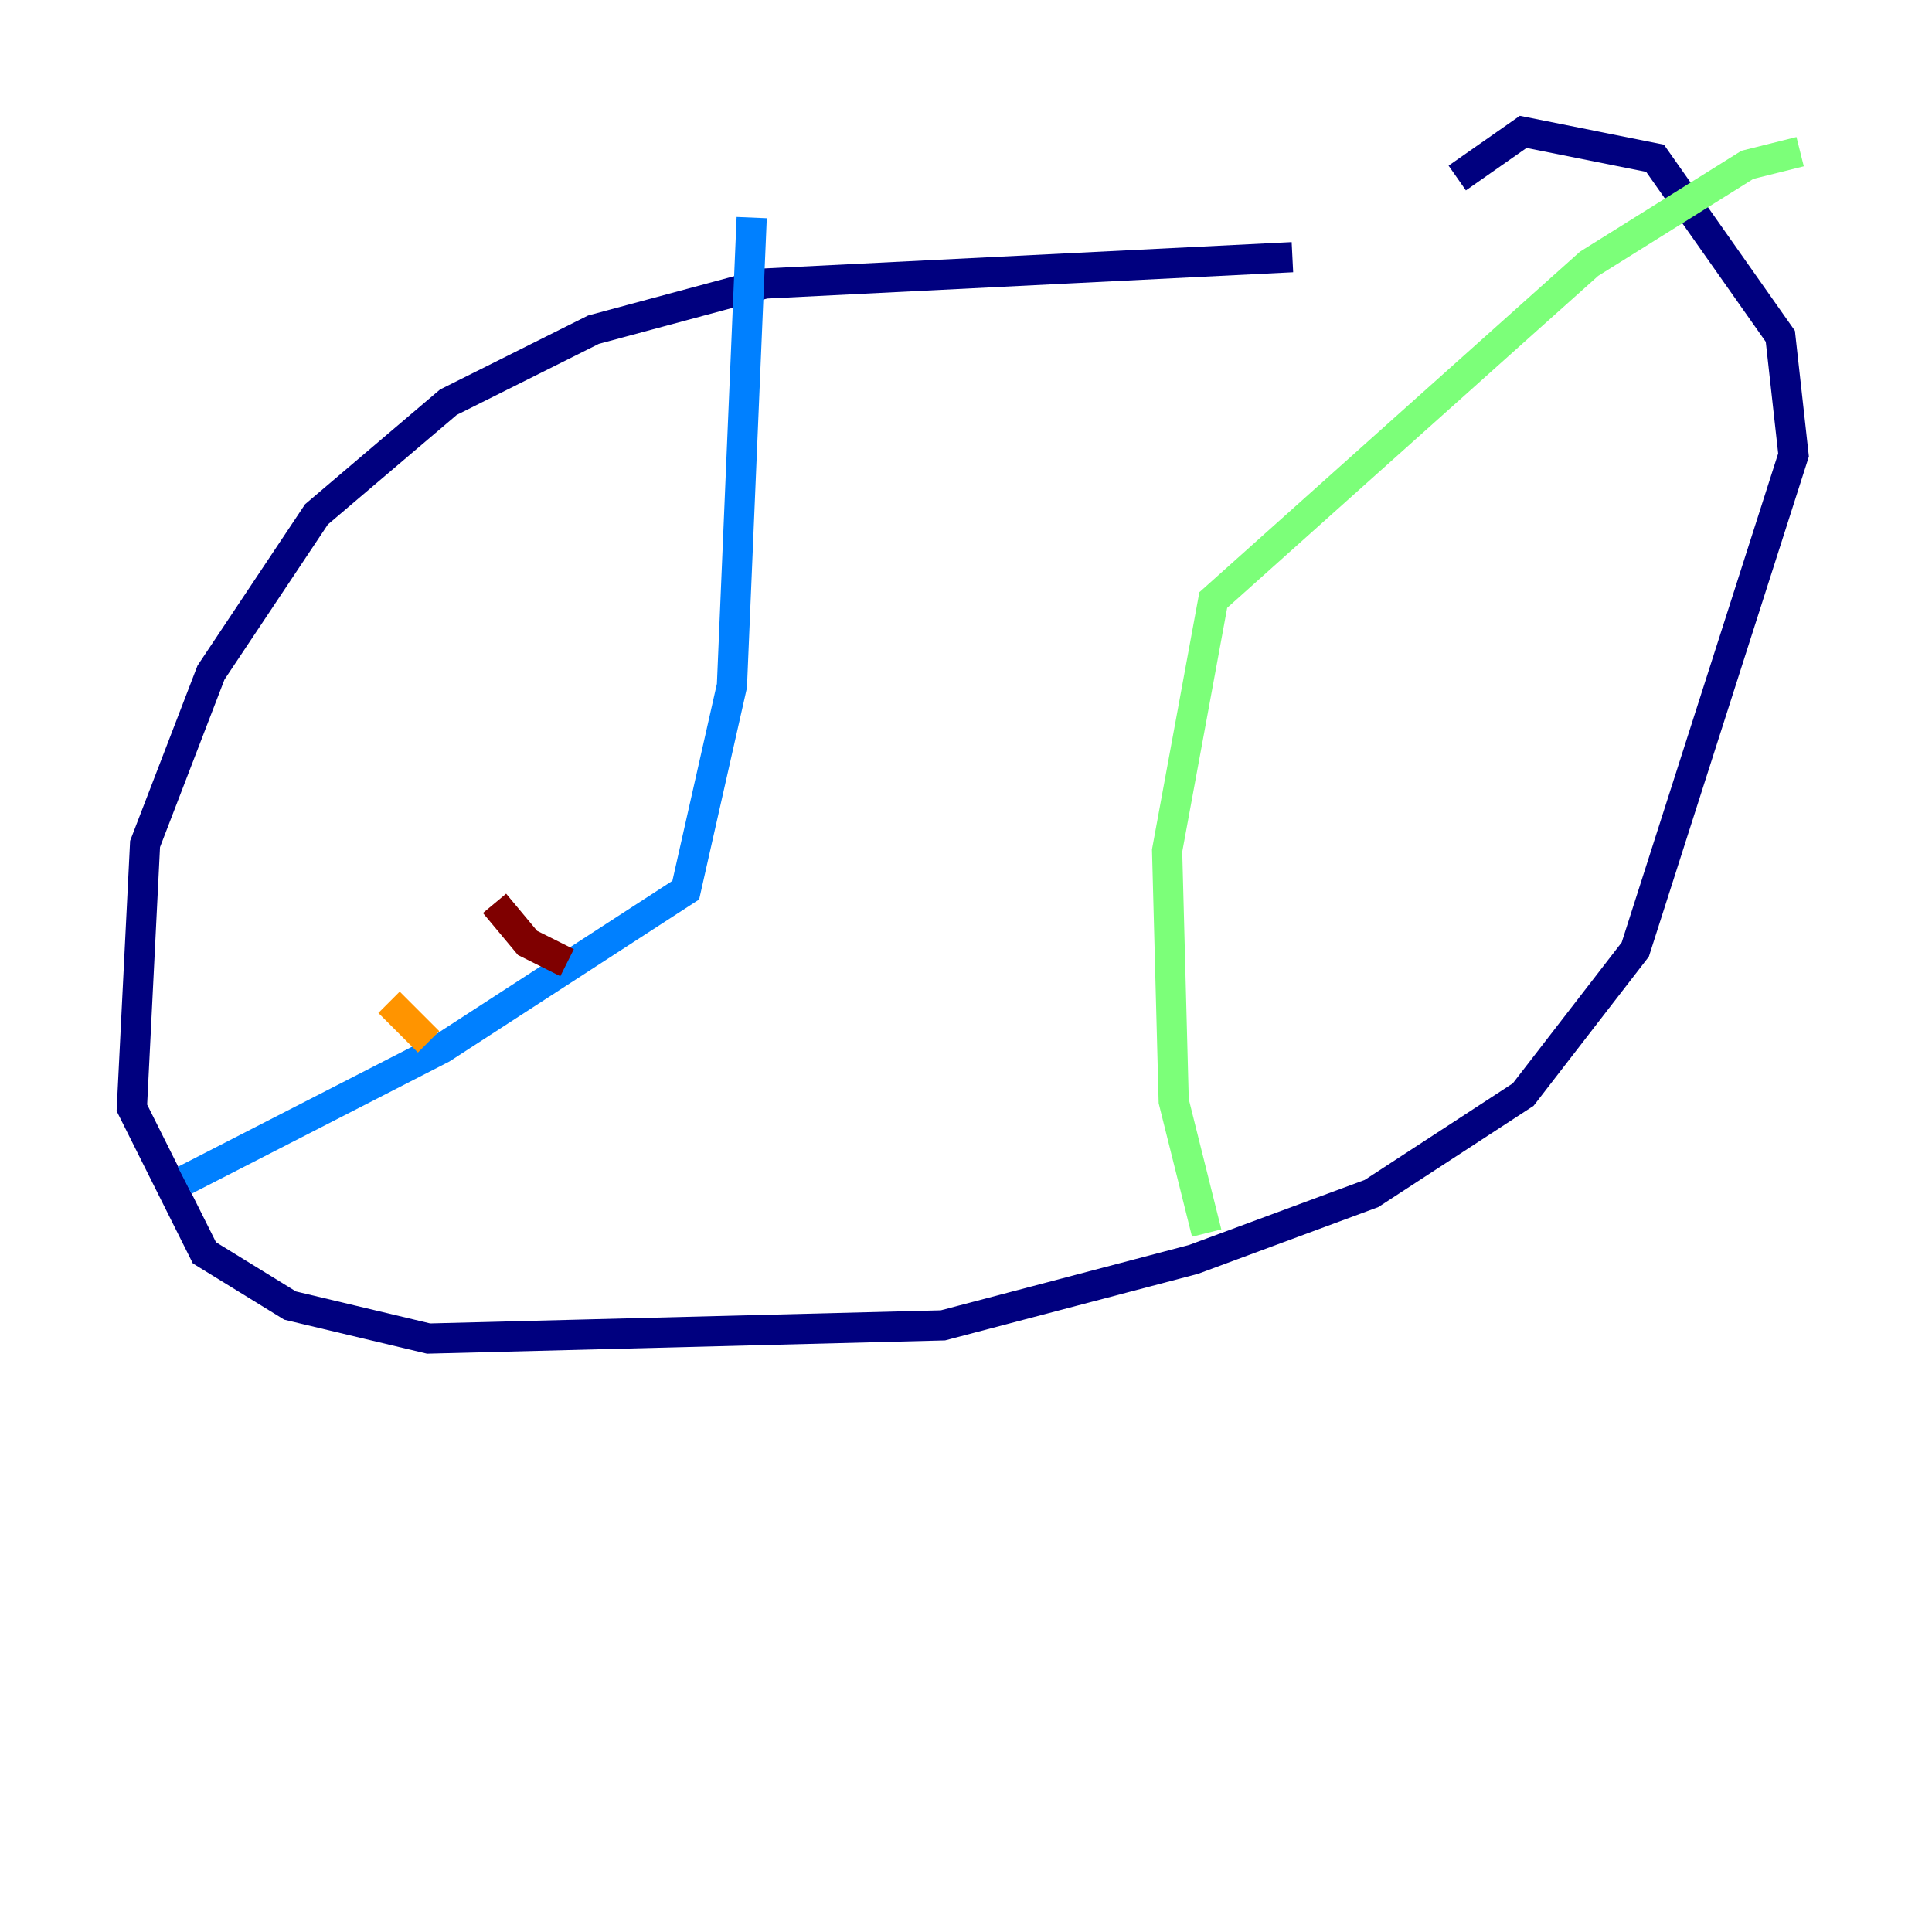 <?xml version="1.0" encoding="utf-8" ?>
<svg baseProfile="tiny" height="128" version="1.2" viewBox="0,0,128,128" width="128" xmlns="http://www.w3.org/2000/svg" xmlns:ev="http://www.w3.org/2001/xml-events" xmlns:xlink="http://www.w3.org/1999/xlink"><defs /><polyline fill="none" points="85.625,17.038 50.676,18.785 39.317,21.843 29.706,26.648 20.969,34.075 13.979,44.56 9.611,55.918 8.737,73.392 13.543,83.003 19.222,86.498 28.396,88.683 62.471,87.809 79.072,83.44 90.867,79.072 100.915,72.519 108.341,62.908 118.826,30.143 117.952,22.28 109.652,10.485 100.915,8.737 96.546,11.795" stroke="#00007f" stroke-width="2" /><polyline fill="none" points="12.232,78.198 29.27,69.461 45.433,58.976 48.492,45.433 49.802,14.416" stroke="#0080ff" stroke-width="2" /><polyline fill="none" points="79.945,81.693 77.761,72.956 77.324,56.355 80.382,39.754 105.283,17.474 115.768,10.921 119.263,10.048" stroke="#7cff79" stroke-width="2" /><polyline fill="none" points="25.775,66.403 28.396,69.024" stroke="#ff9400" stroke-width="2" /><polyline fill="none" points="32.764,59.85 34.949,62.471 37.57,63.782" stroke="#7f0000" stroke-width="2" /></svg>